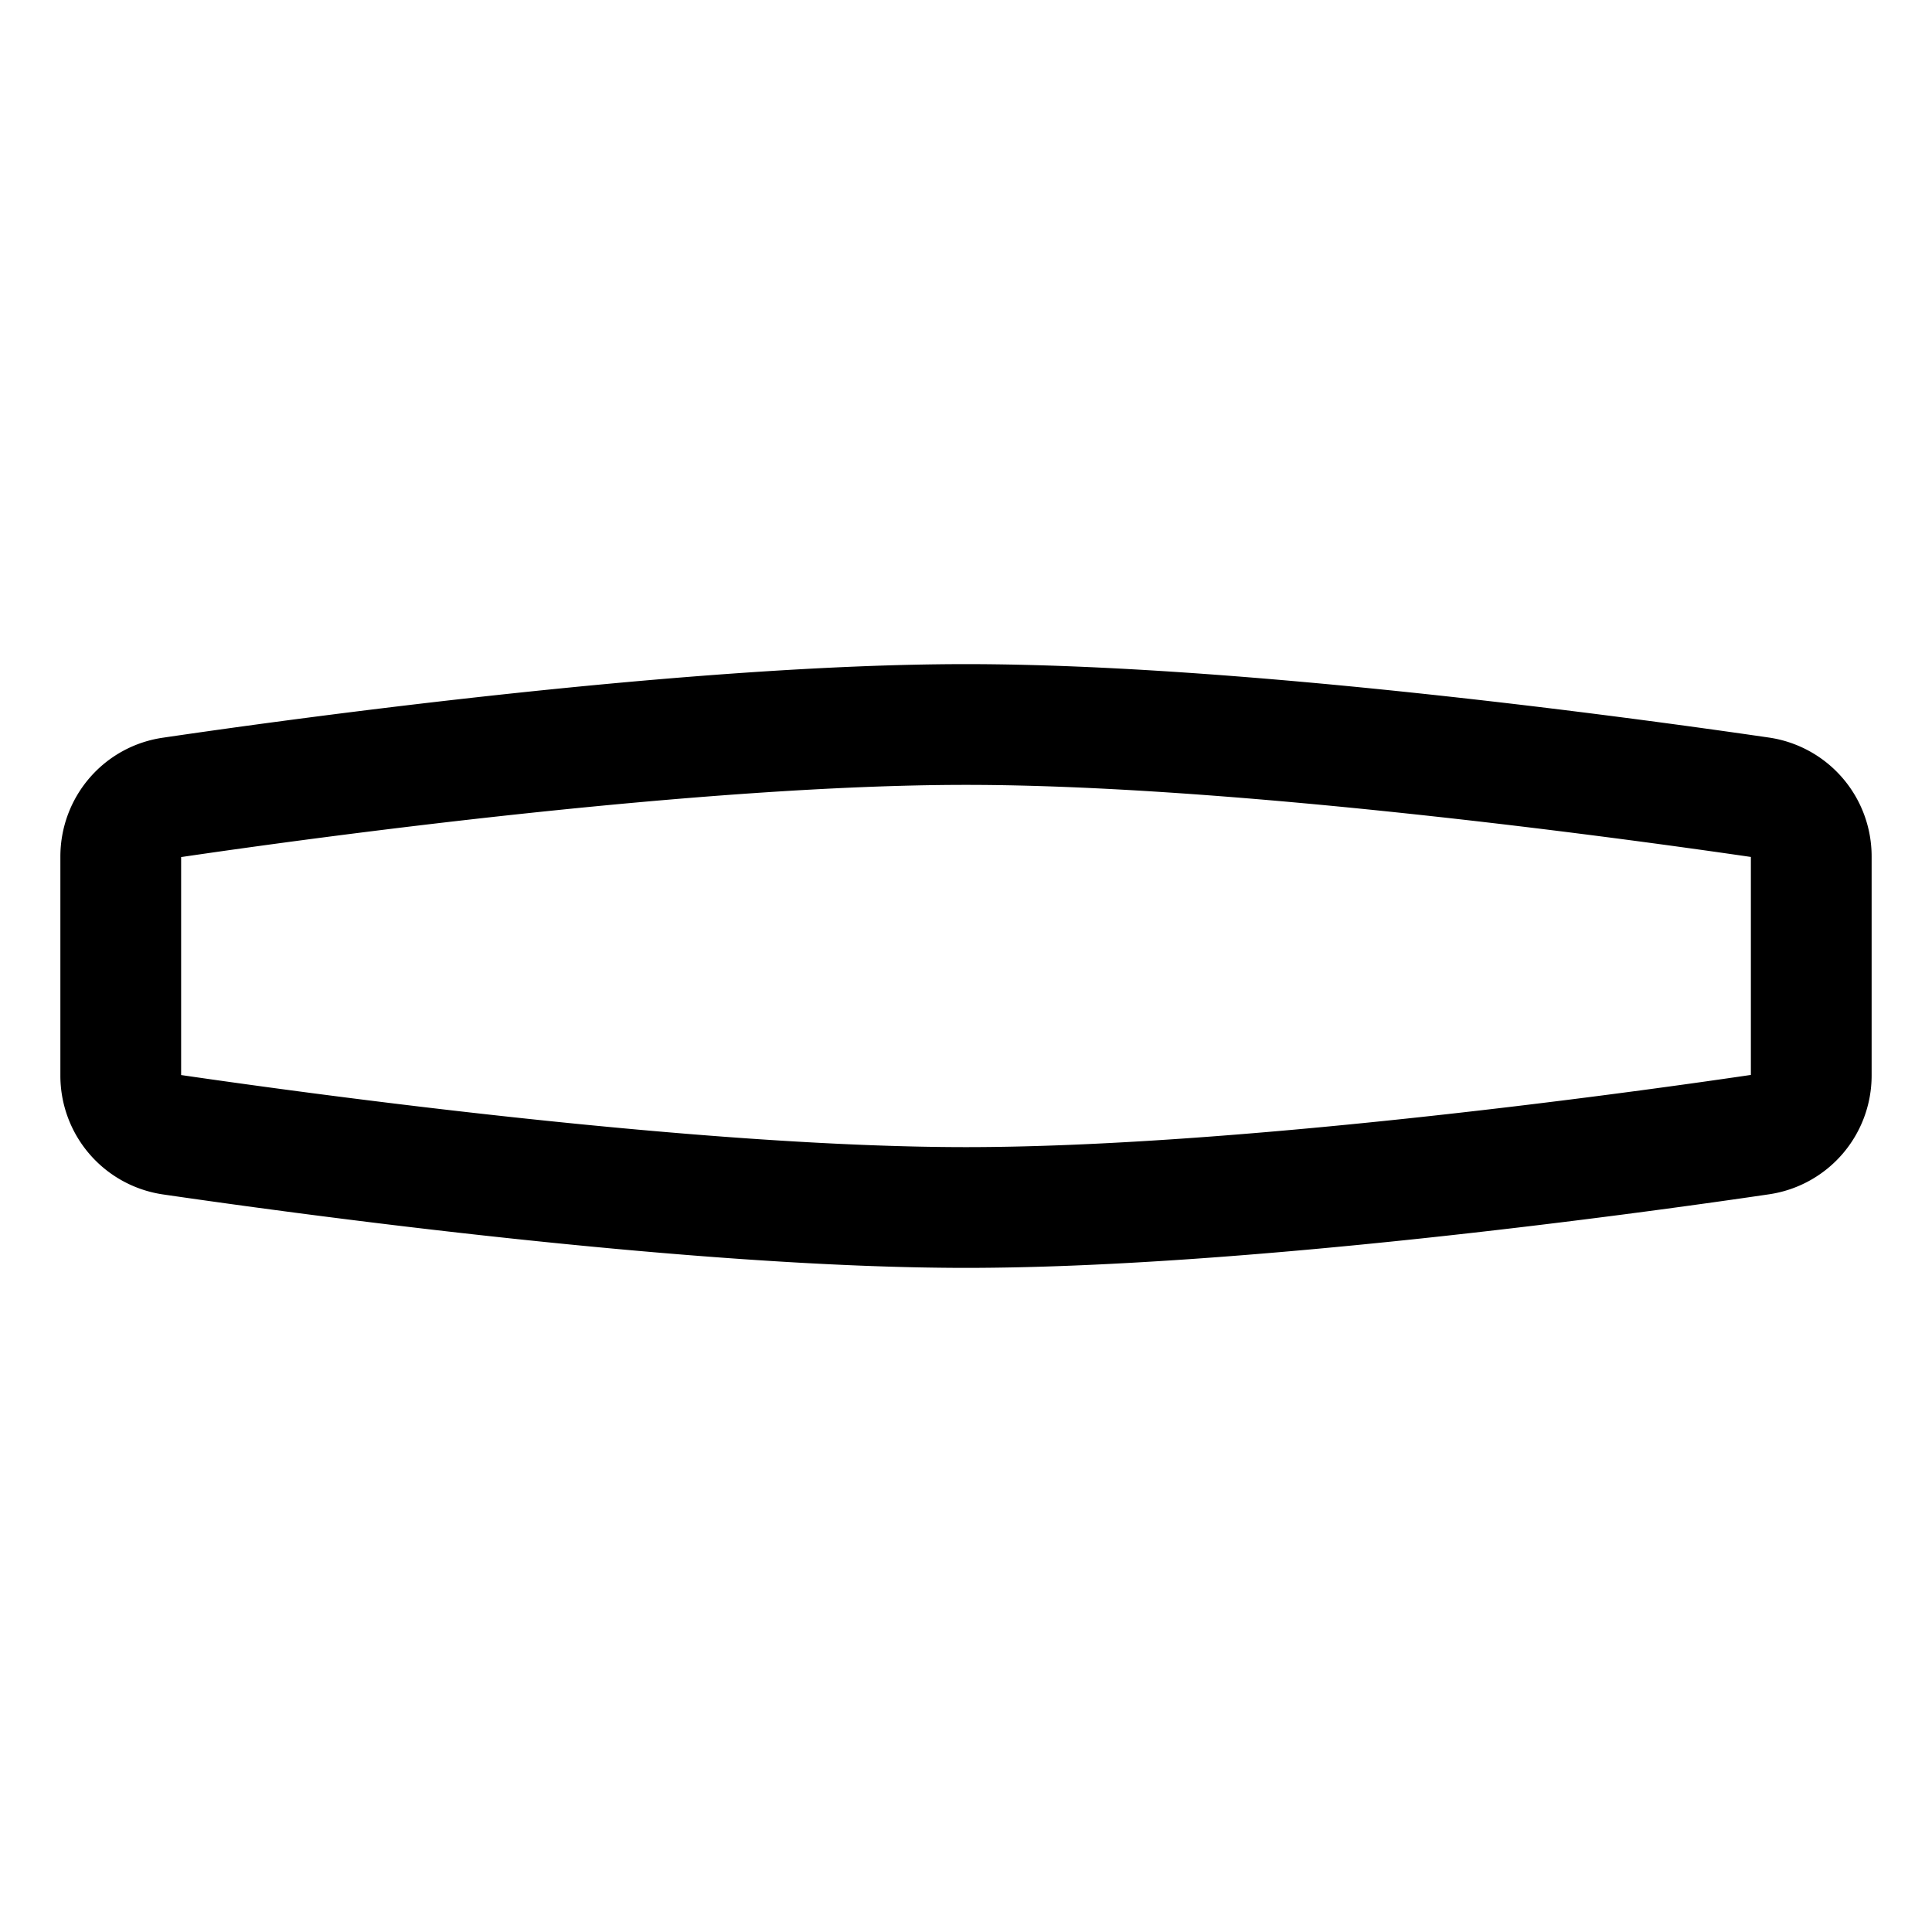 <svg xmlns="http://www.w3.org/2000/svg" fill="none" viewBox="0 0 16 16">
  <path stroke="currentColor" d="M1 7.094c0-.246.178-.455.422-.49C2.562 6.436 5.765 6 8 6c2.235 0 5.439.437 6.578.603a.494.494 0 0 1 .422.491v1.812a.494.494 0 0 1-.422.49C13.438 9.564 10.235 10 8 10c-2.235 0-5.439-.437-6.578-.603A.494.494 0 0 1 1 8.906V7.094Z"/>
</svg>
